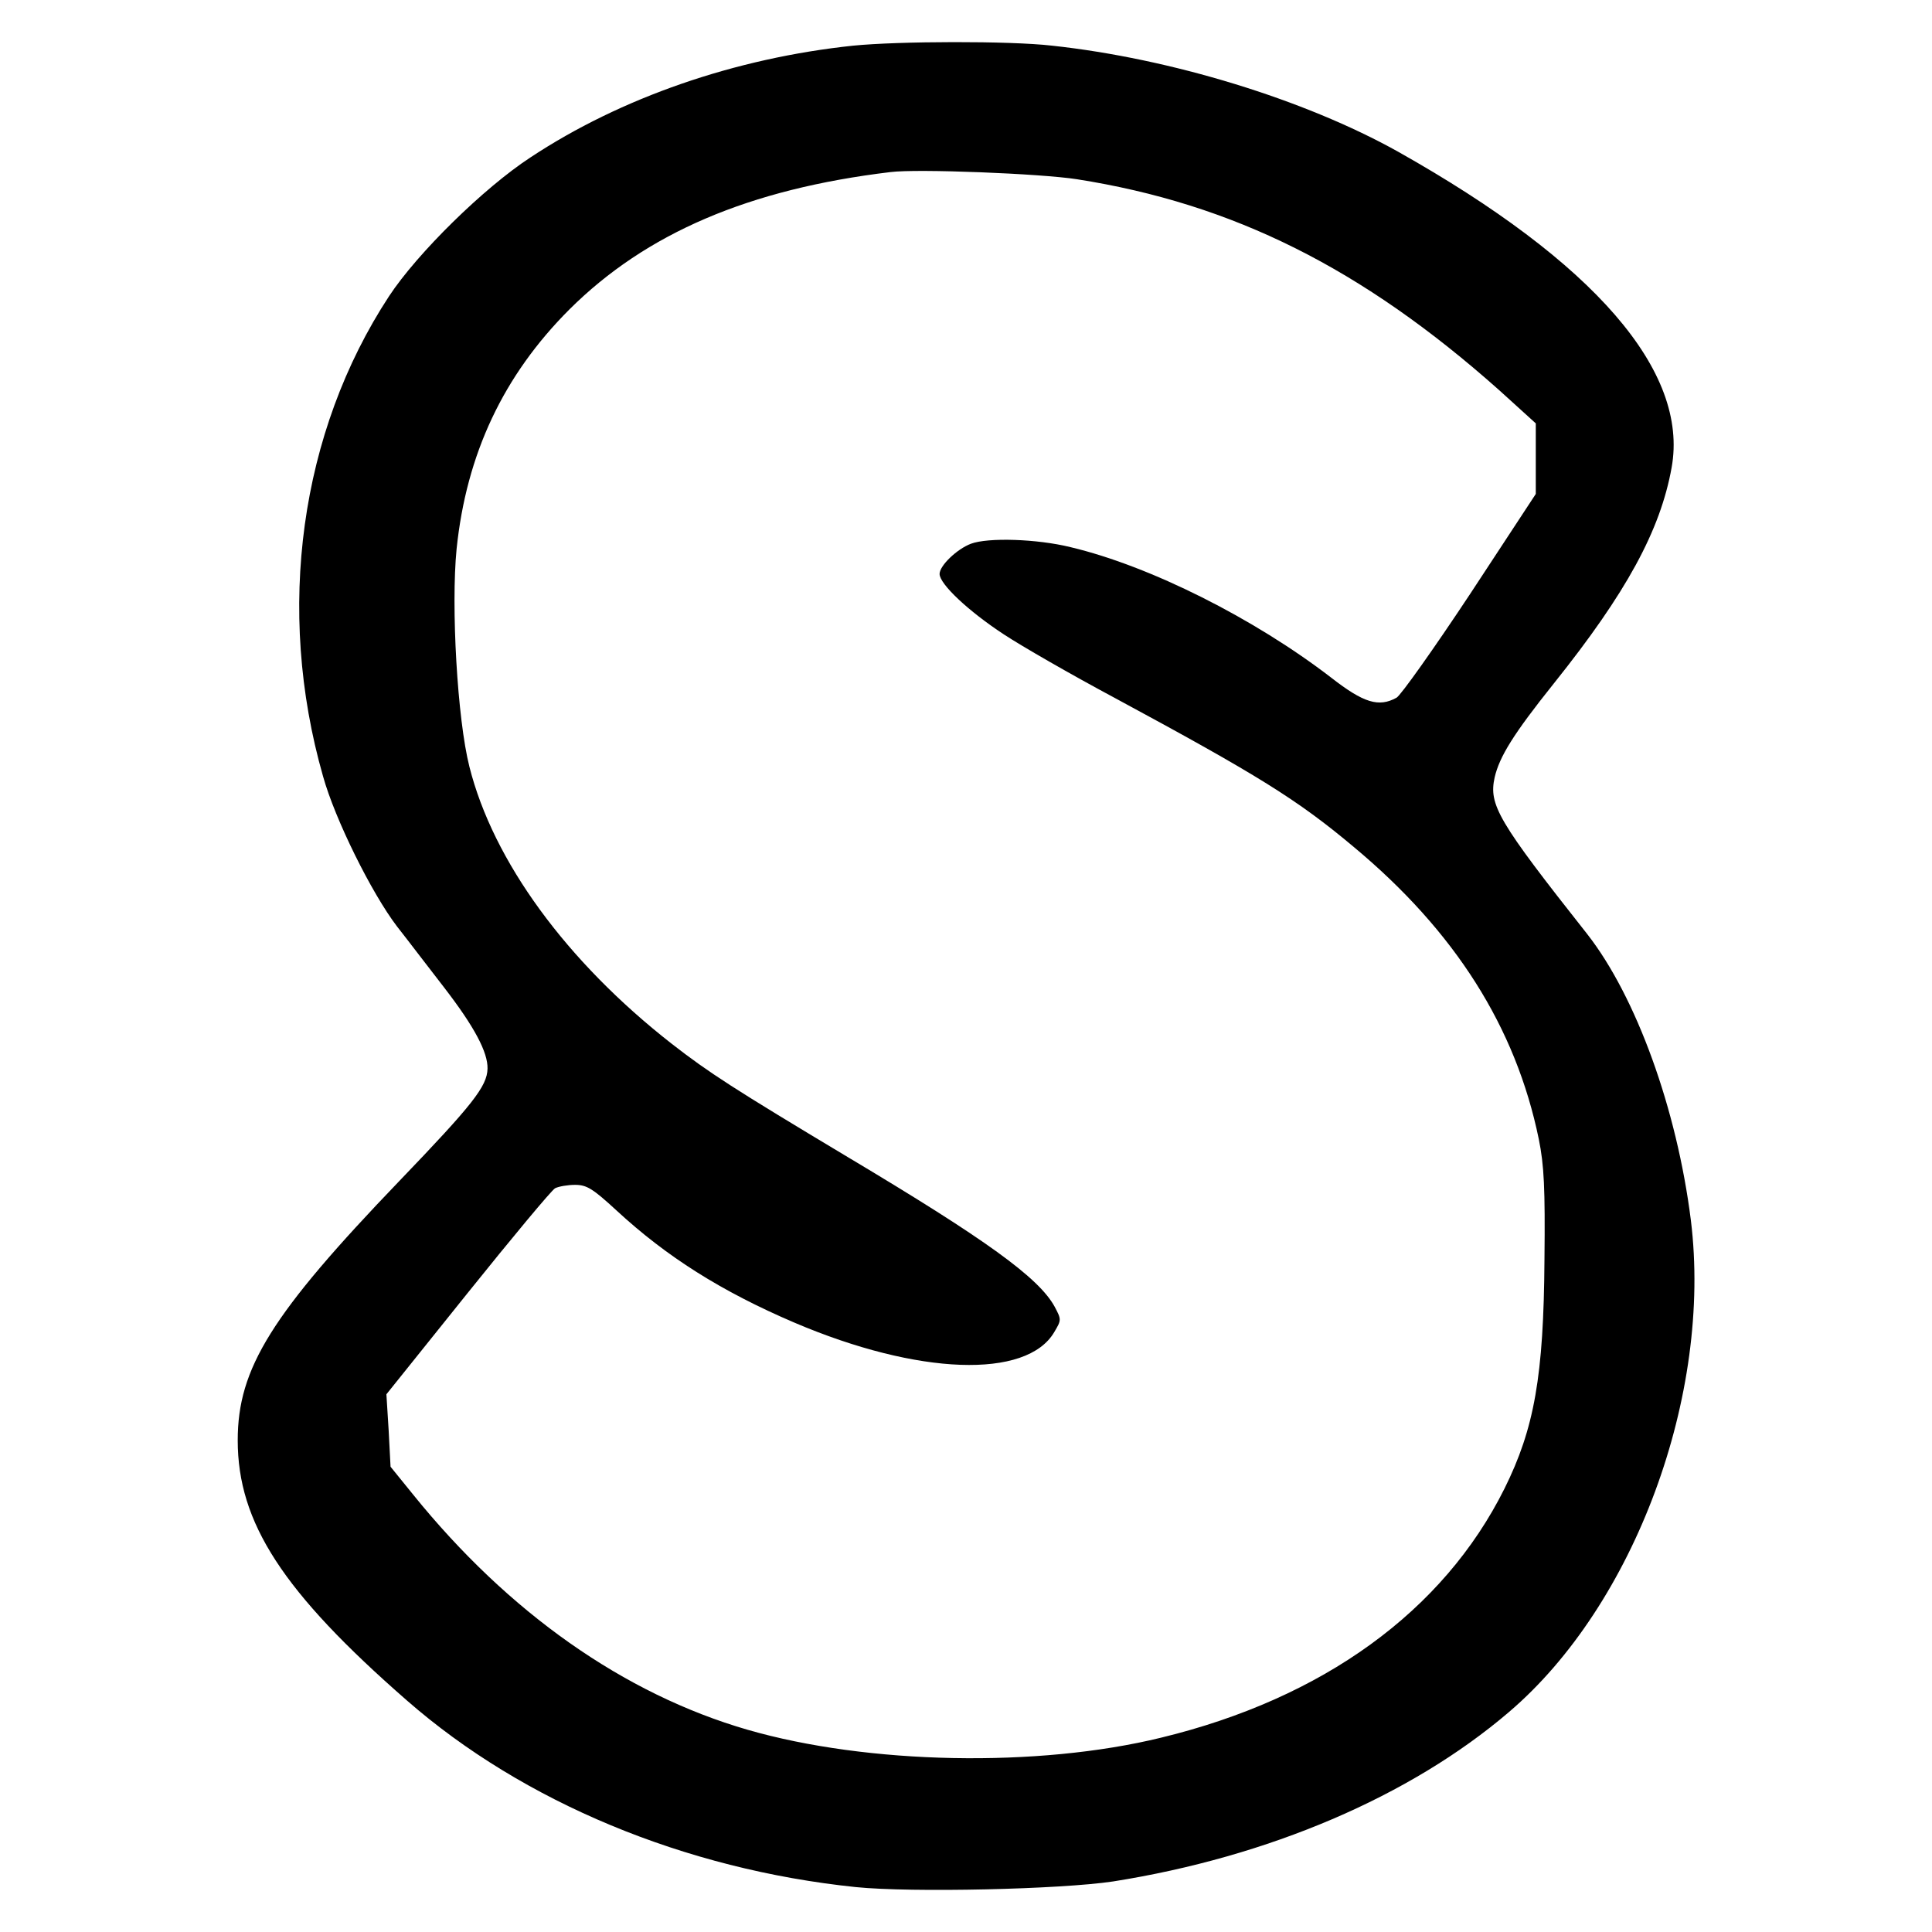 <?xml version="1.0" standalone="no"?>
<!DOCTYPE svg PUBLIC "-//W3C//DTD SVG 20010904//EN"
 "http://www.w3.org/TR/2001/REC-SVG-20010904/DTD/svg10.dtd">
<svg version="1.0" xmlns="http://www.w3.org/2000/svg"
 width="512pt" height="512pt" viewBox="0 0 512 512"
 preserveAspectRatio="xMidYMid meet">
<g transform="translate(0,512) scale(0.1,-0.1)"
fill="#000000" stroke="none">
<path d="M2261 4999 c-313 -33 -616 -138 -855 -296 -124 -81 -300 -254 -375
-368 -236 -360 -301 -831 -175 -1272 32 -115 129 -310 196 -398 30 -38 86
-112 125 -162 81 -105 116 -172 115 -215 -1 -47 -40 -96 -233 -297 -340 -354
-429 -497 -429 -688 0 -218 119 -402 449 -690 308 -269 736 -447 1189 -494
149 -15 542 -6 682 15 411 65 787 225 1049 449 333 284 539 841 482 1303 -37
295 -145 593 -275 759 -237 300 -261 342 -245 415 13 55 49 114 157 249 192
240 282 405 312 572 46 255 -204 544 -725 837 -247 138 -602 247 -917 281
-113 13 -406 12 -527 0z m593 -354 c414 -65 756 -236 1119 -559 l97 -88 0 -93
0 -94 -174 -265 c-96 -145 -184 -269 -195 -275 -47 -26 -87 -14 -173 53 -204
157 -480 296 -691 346 -89 22 -219 26 -264 9 -37 -14 -83 -58 -83 -80 0 -27
77 -99 170 -160 47 -31 179 -107 295 -169 378 -204 483 -269 632 -394 269
-224 430 -478 491 -775 14 -69 17 -131 15 -318 -2 -310 -27 -449 -106 -608
-162 -325 -481 -556 -910 -660 -327 -80 -778 -71 -1096 21 -328 95 -634 311
-886 623 l-60 74 -5 96 -6 96 215 268 c118 147 222 272 232 278 10 5 34 9 53
9 31 0 47 -10 110 -68 132 -122 277 -214 471 -297 328 -140 616 -150 689 -25
19 32 19 33 1 67 -42 77 -182 178 -549 397 -302 181 -367 223 -466 300 -279
218 -473 484 -536 734 -32 126 -49 425 -34 577 26 252 124 460 299 635 203
202 476 319 851 364 71 9 398 -4 494 -19z"/>
</g>
</svg>
